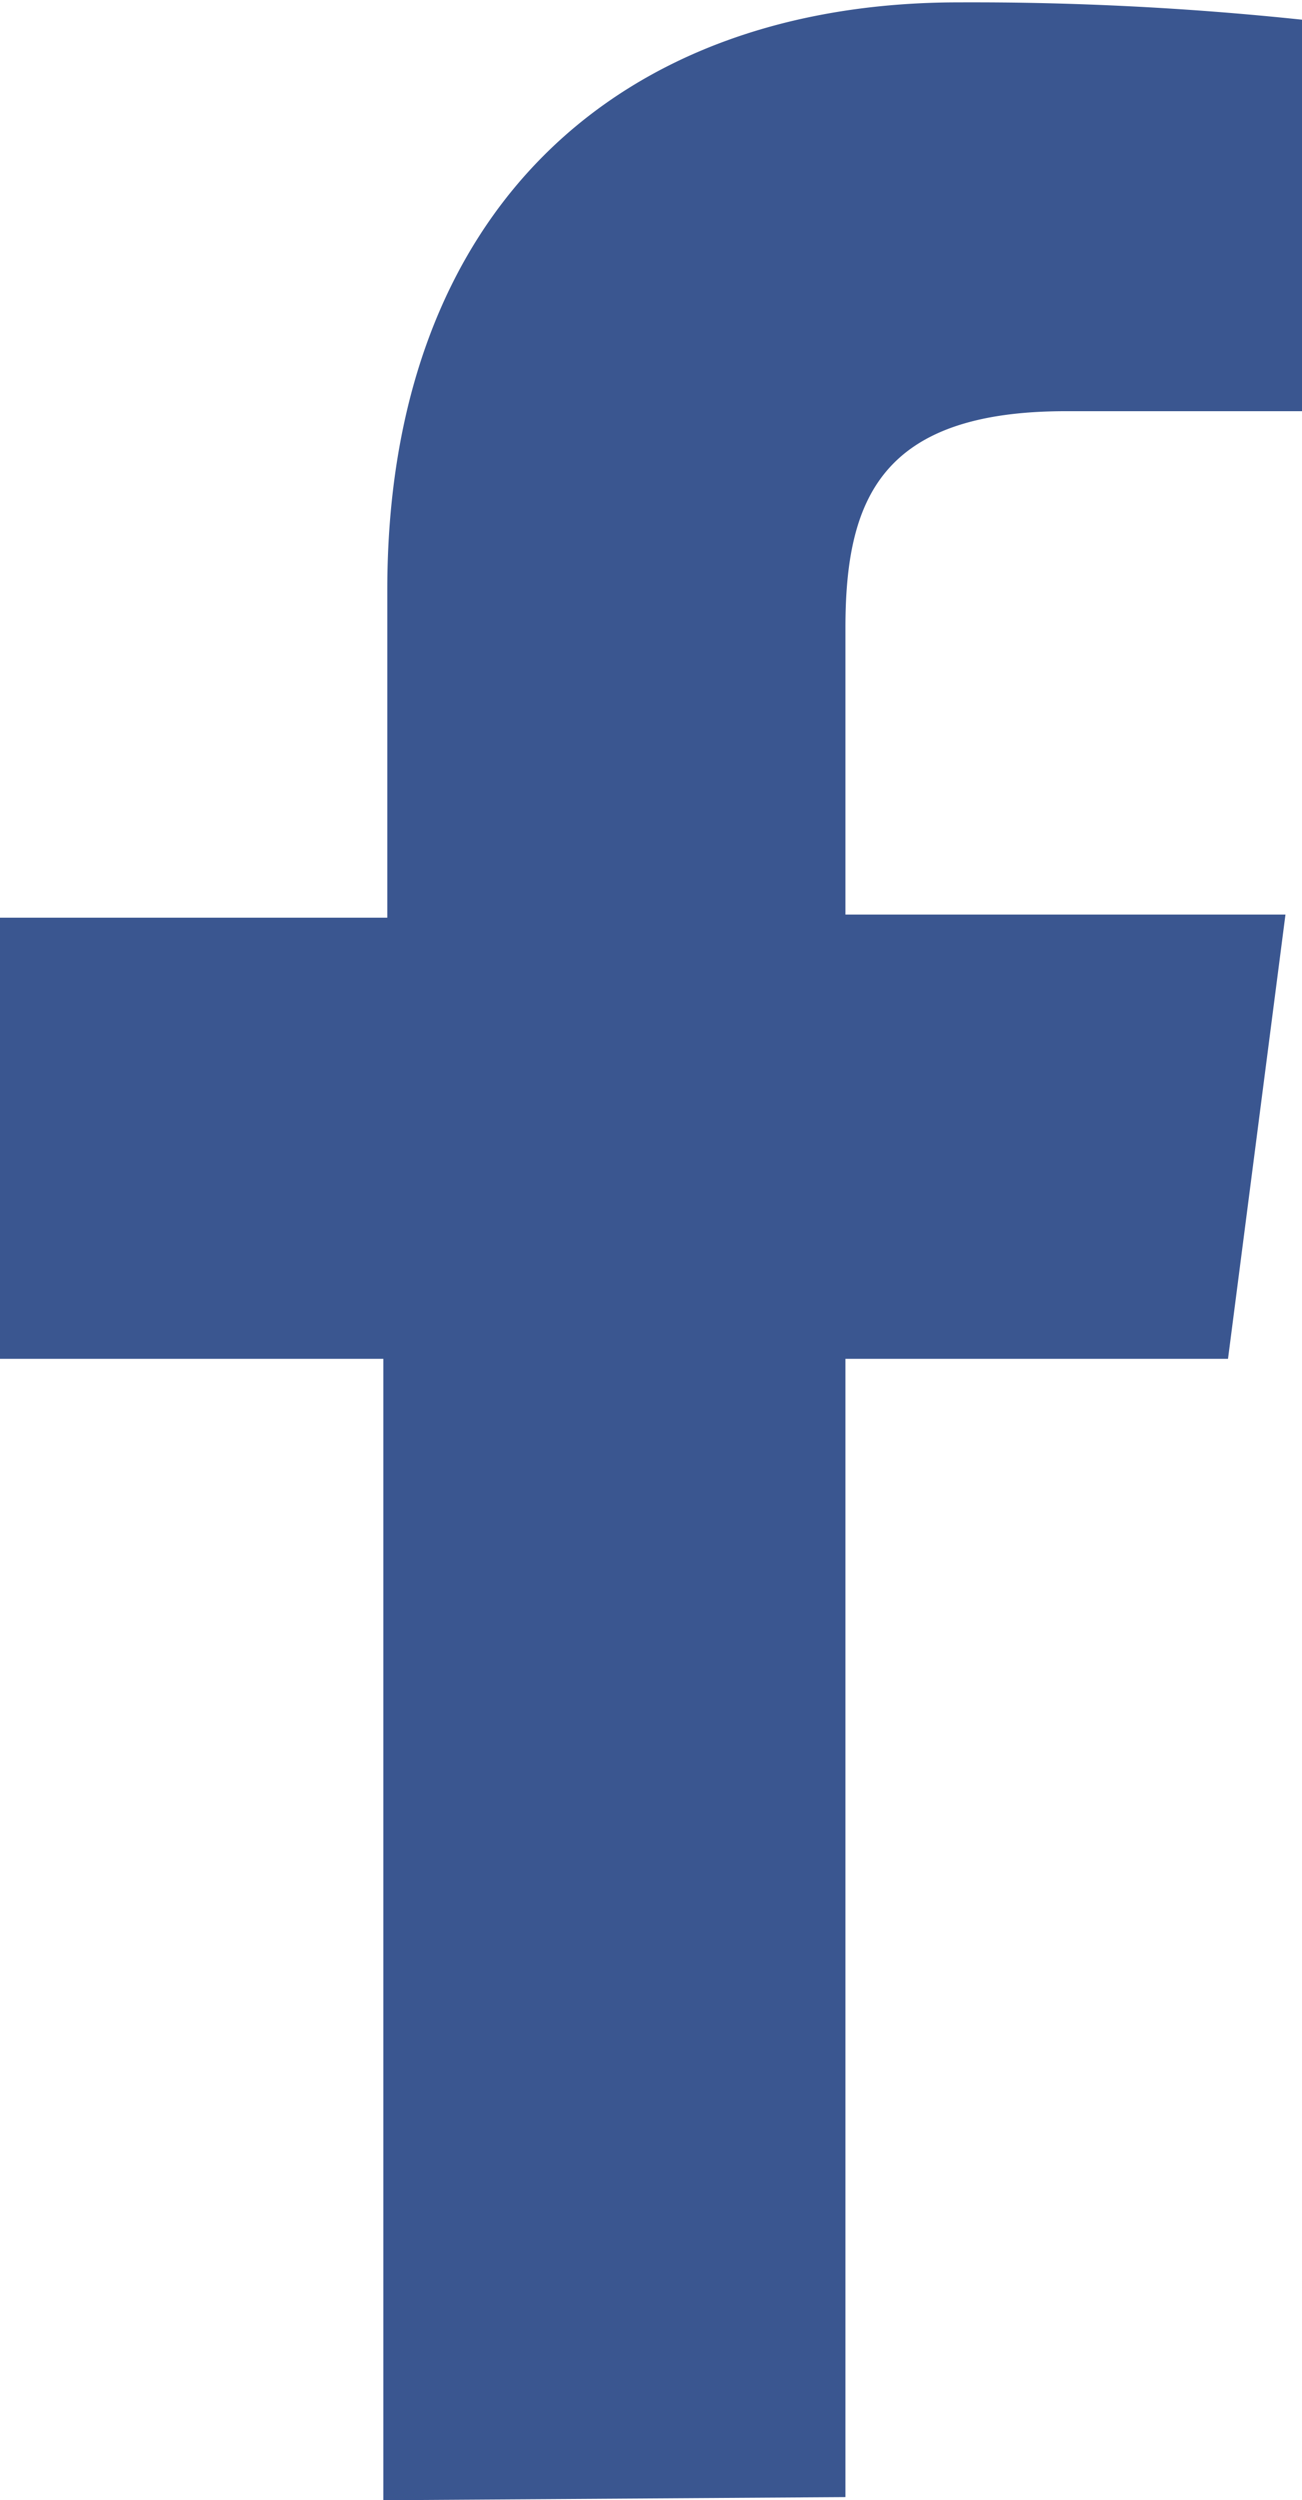 <svg id="Layer_1" data-name="Layer 1" xmlns="http://www.w3.org/2000/svg" viewBox="0 0 16.54 31.74"><defs><style>.cls-1{fill:#3a5690;}</style></defs><title>Facebook</title><g id="facebook"><path id="f" class="cls-1" d="M46.79,60.45V46h4.86l.73-5.64H46.79V36.72c0-1.63.45-2.75,2.8-2.75h3V29a40,40,0,0,0-4.36-.22c-4.31,0-7.26,2.63-7.26,7.46v4.16H36.05V46h4.87V60.49Z" transform="translate(-36.05 -28.75)"/></g></svg>